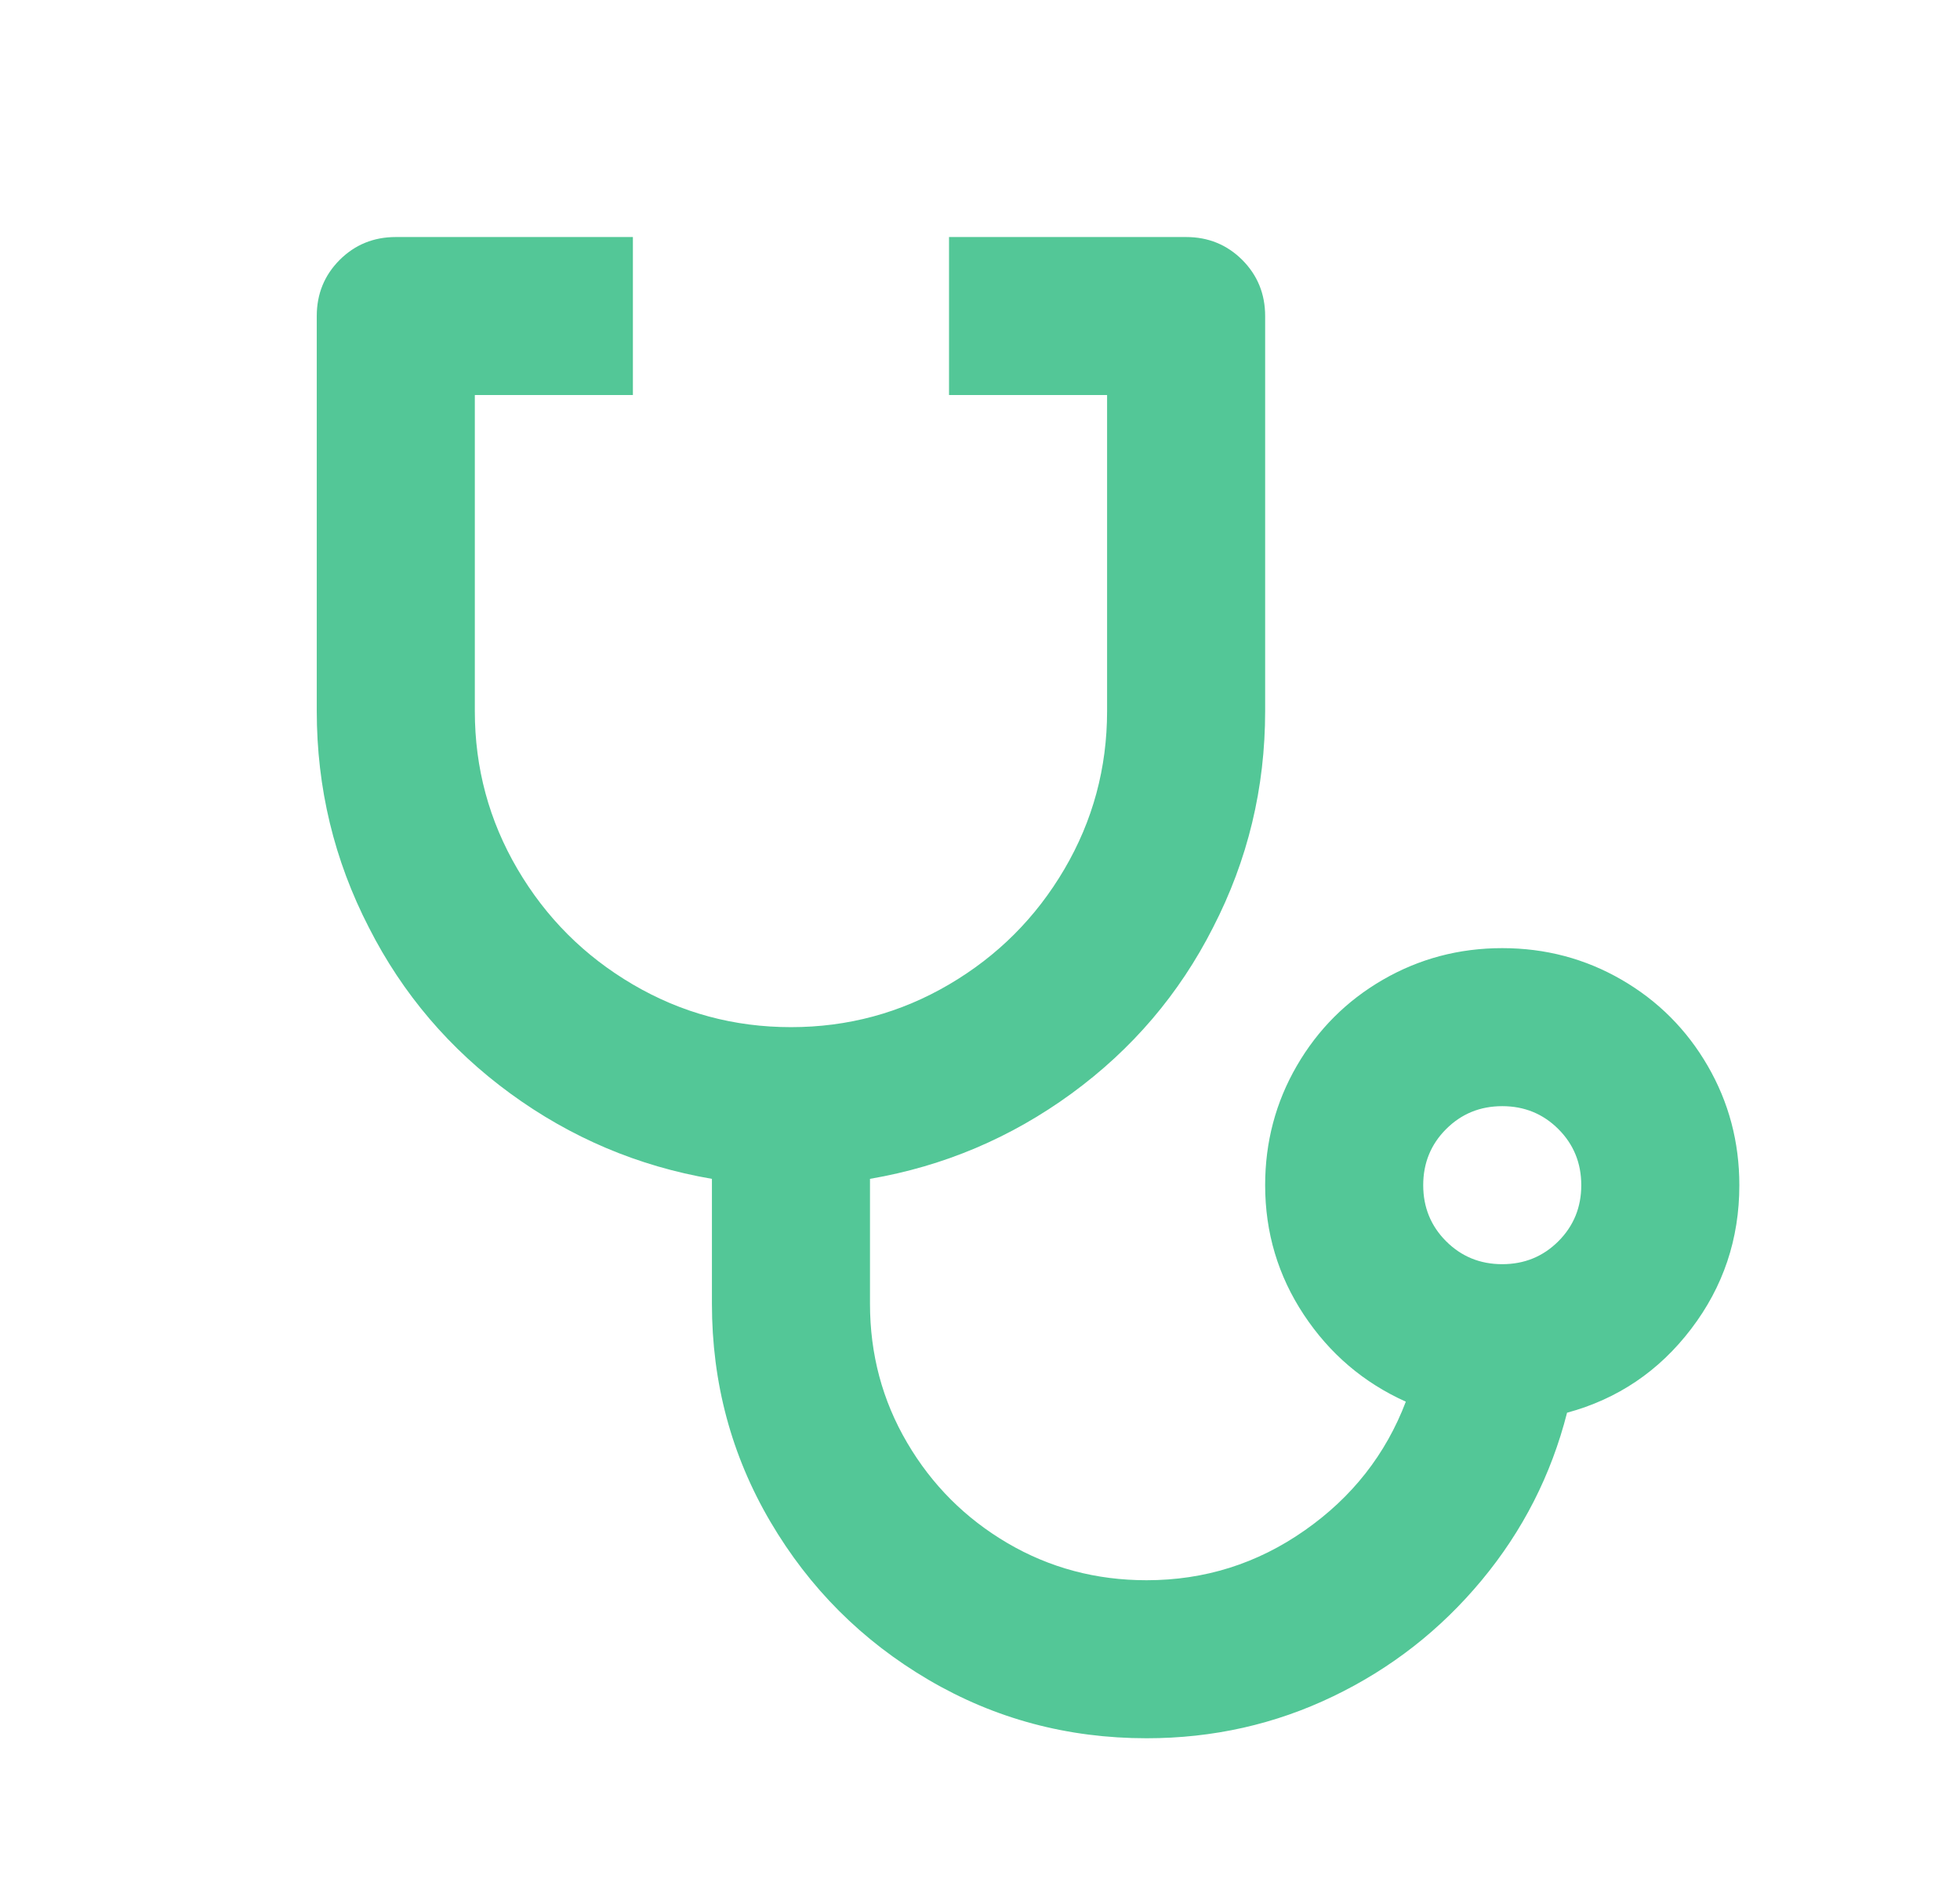 <svg width="31" height="30" viewBox="0 0 31 30" fill="none" xmlns="http://www.w3.org/2000/svg">
<path d="M10.01 3.75V6.25H7.51V11.25C7.51 12.15 7.735 12.983 8.185 13.75C8.635 14.517 9.243 15.125 10.01 15.575C10.777 16.025 11.61 16.25 12.51 16.25C13.41 16.25 14.243 16.025 15.01 15.575C15.777 15.125 16.385 14.517 16.835 13.75C17.285 12.983 17.51 12.15 17.51 11.25V6.25H15.01V3.75H18.76C19.11 3.75 19.406 3.871 19.648 4.112C19.889 4.354 20.01 4.65 20.01 5V11.25C20.01 12.467 19.735 13.608 19.185 14.675C18.652 15.725 17.906 16.6 16.948 17.3C15.989 18 14.927 18.45 13.76 18.65V20.625C13.76 21.425 13.956 22.158 14.348 22.825C14.739 23.492 15.268 24.021 15.935 24.413C16.602 24.804 17.335 25 18.135 25C19.052 25 19.885 24.738 20.635 24.212C21.385 23.688 21.918 23.008 22.235 22.175C21.568 21.875 21.031 21.417 20.622 20.8C20.214 20.183 20.01 19.5 20.01 18.75C20.01 18.067 20.177 17.438 20.51 16.863C20.843 16.288 21.297 15.833 21.872 15.5C22.448 15.167 23.077 15 23.76 15C24.443 15 25.073 15.167 25.648 15.5C26.223 15.833 26.677 16.288 27.01 16.863C27.343 17.438 27.51 18.067 27.51 18.75C27.51 19.6 27.256 20.358 26.747 21.025C26.239 21.692 25.585 22.133 24.785 22.35C24.535 23.333 24.085 24.217 23.435 25C22.785 25.783 22.002 26.396 21.085 26.837C20.168 27.279 19.185 27.5 18.135 27.5C16.885 27.5 15.735 27.192 14.685 26.575C13.635 25.958 12.802 25.125 12.185 24.075C11.568 23.025 11.26 21.875 11.26 20.625V18.65C10.093 18.45 9.031 18 8.072 17.3C7.114 16.6 6.368 15.725 5.835 14.675C5.285 13.608 5.01 12.467 5.01 11.25V5C5.01 4.65 5.131 4.354 5.372 4.112C5.614 3.871 5.91 3.75 6.26 3.75H10.01ZM23.76 17.5C23.41 17.5 23.114 17.621 22.872 17.863C22.631 18.104 22.51 18.4 22.51 18.75C22.51 19.1 22.631 19.396 22.872 19.637C23.114 19.879 23.41 20 23.76 20C24.11 20 24.406 19.879 24.648 19.637C24.889 19.396 25.01 19.1 25.01 18.75C25.01 18.4 24.889 18.104 24.648 17.863C24.406 17.621 24.11 17.5 23.76 17.5Z" fill="#53C797"/>
</svg>
